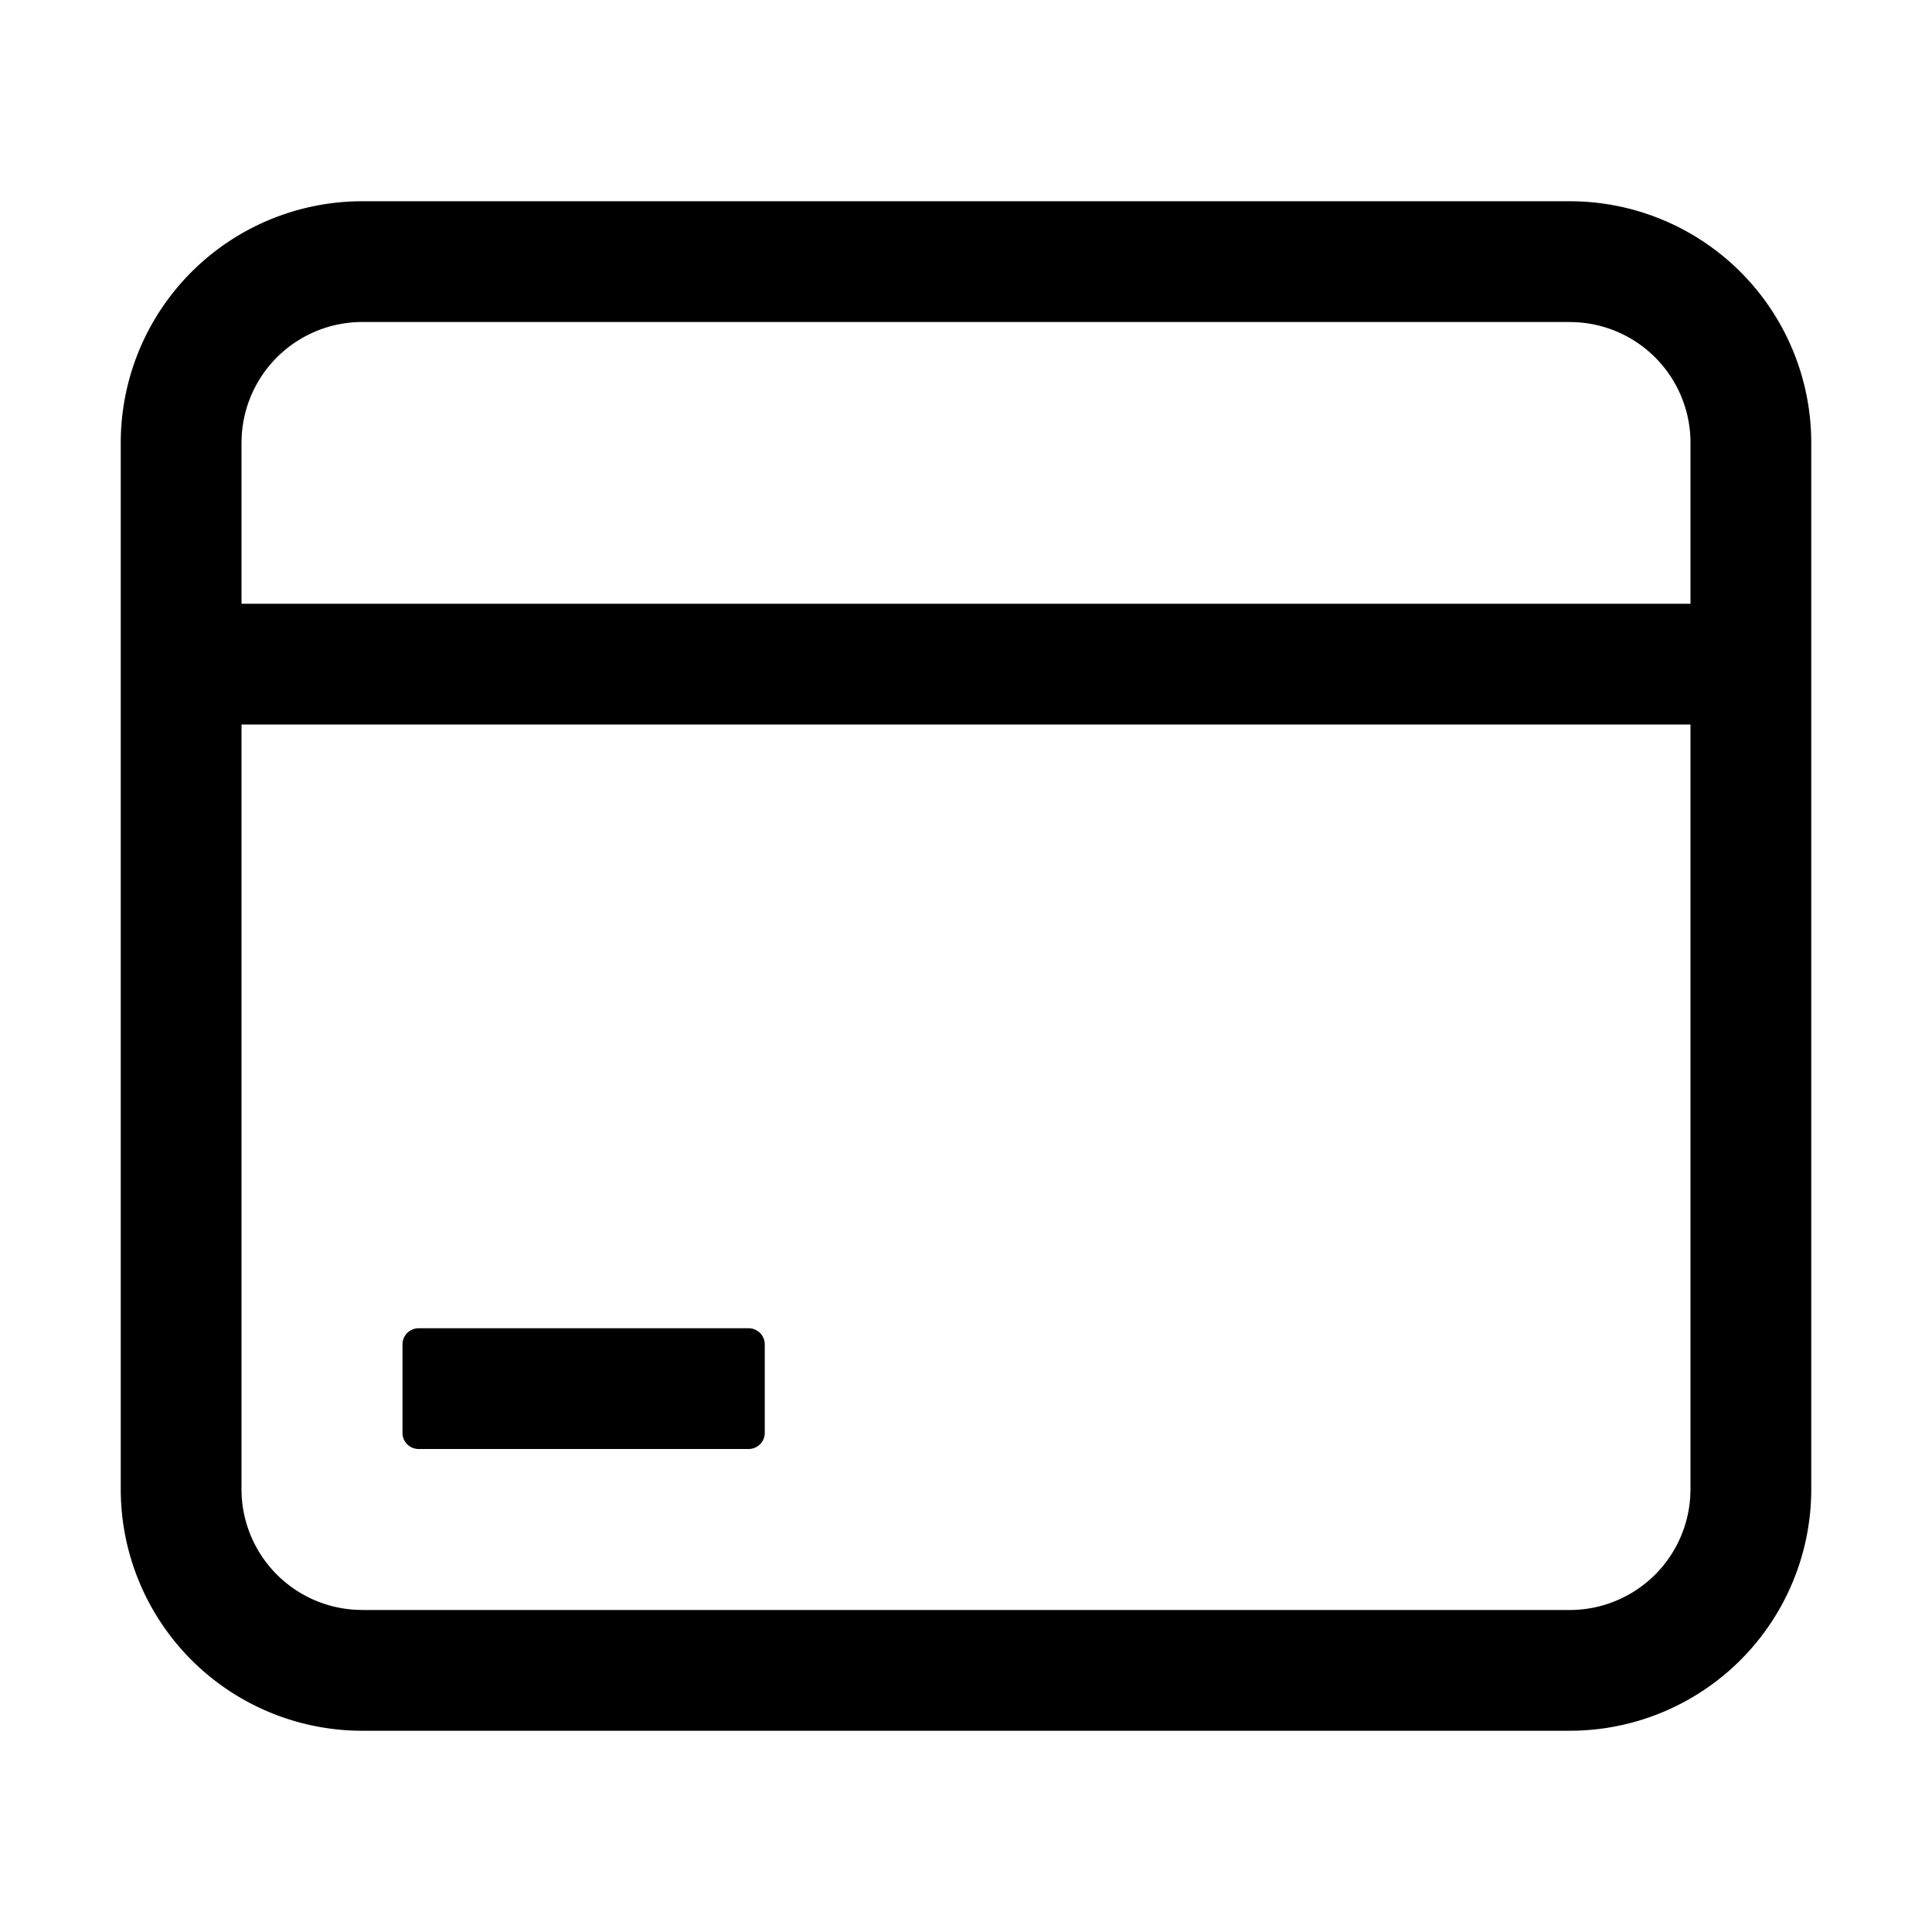 <svg xmlns="http://www.w3.org/2000/svg" width="24" height="24">
  <path d="M19.5 2.5a3 3 0 0 1 3 3v13a3 3 0 0 1-3 3h-15a3 3 0 0 1-3-3v-13a3 3 0 0 1 3-3h15Zm0 1.5h-15a1.5 1.5 0 0 0-1.497 1.412L3 5.5v13a1.5 1.5 0 0 0 1.412 1.497L4.5 20h15a1.5 1.5 0 0 0 1.497-1.412L21 18.5v-13a1.5 1.5 0 0 0-1.412-1.497L19.5 4Zm2 3.7v1.1a.2.2 0 0 1-.2.2H2.7a.2.2 0 0 1-.2-.2V7.7c0-.11.09-.2.2-.2h18.6c.11 0 .2.09.2.2Zm-12 9v1.1a.2.2 0 0 1-.2.2H5.2a.2.2 0 0 1-.2-.2v-1.1c0-.11.09-.2.2-.2h4.1c.11 0 .2.09.2.2Z"/>
</svg>
